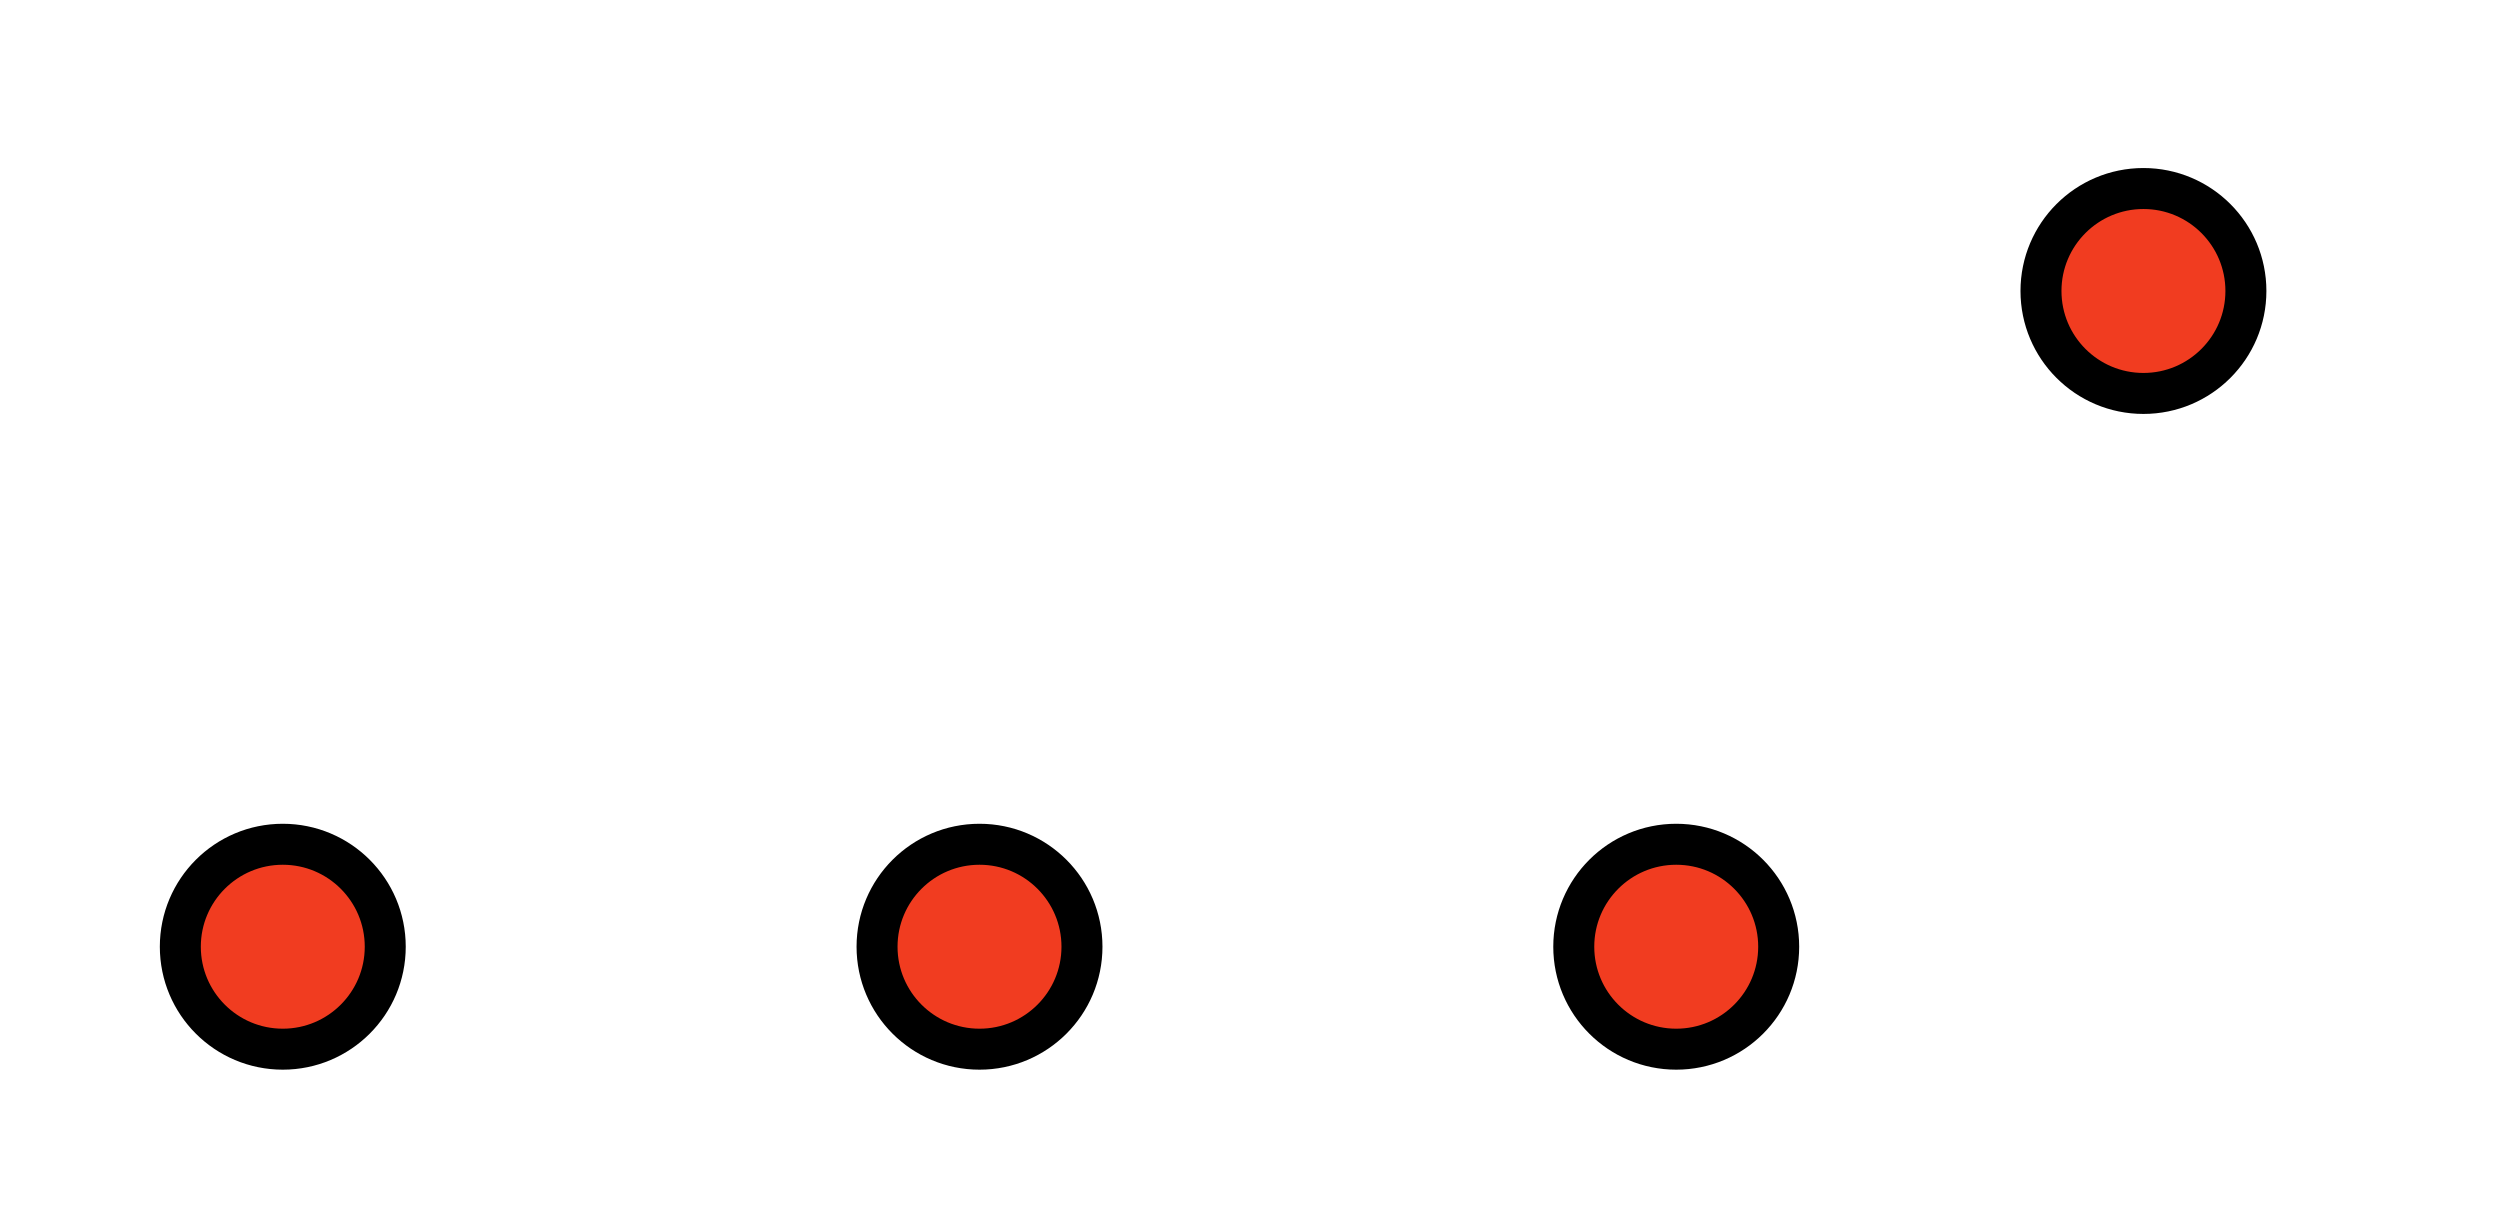 <?xml version="1.0" encoding="UTF-8"?>
<svg width="305px" height="150px" viewBox="0 0 305 150" version="1.1" xmlns="http://www.w3.org/2000/svg" xmlns:xlink="http://www.w3.org/1999/xlink">
    <!-- Generator: Sketch 51.2 (57519) - http://www.bohemiancoding.com/sketch -->
    <title>wagonDots</title>
    <desc>Created with Sketch.</desc>
    <defs></defs>
    <g id="wagonDots" stroke="none" stroke-width="1" fill="none" fill-rule="evenodd">
        <circle id="Oval" stroke="#000000" stroke-width="5" fill="#F13C20" cx="34.5" cy="115.5" r="12.5"></circle>
        <circle id="Oval-Copy" stroke="#000000" stroke-width="5" fill="#F13C20" cx="119.5" cy="115.5" r="12.5"></circle>
        <circle id="Oval-Copy-2" stroke="#000000" stroke-width="5" fill="#F13C20" cx="204.5" cy="115.5" r="12.5"></circle>
        <circle id="Oval-Copy-3" stroke="#000000" stroke-width="5" fill="#F13C20" cx="261.5" cy="35.5" r="12.5"></circle>
    </g>
</svg>